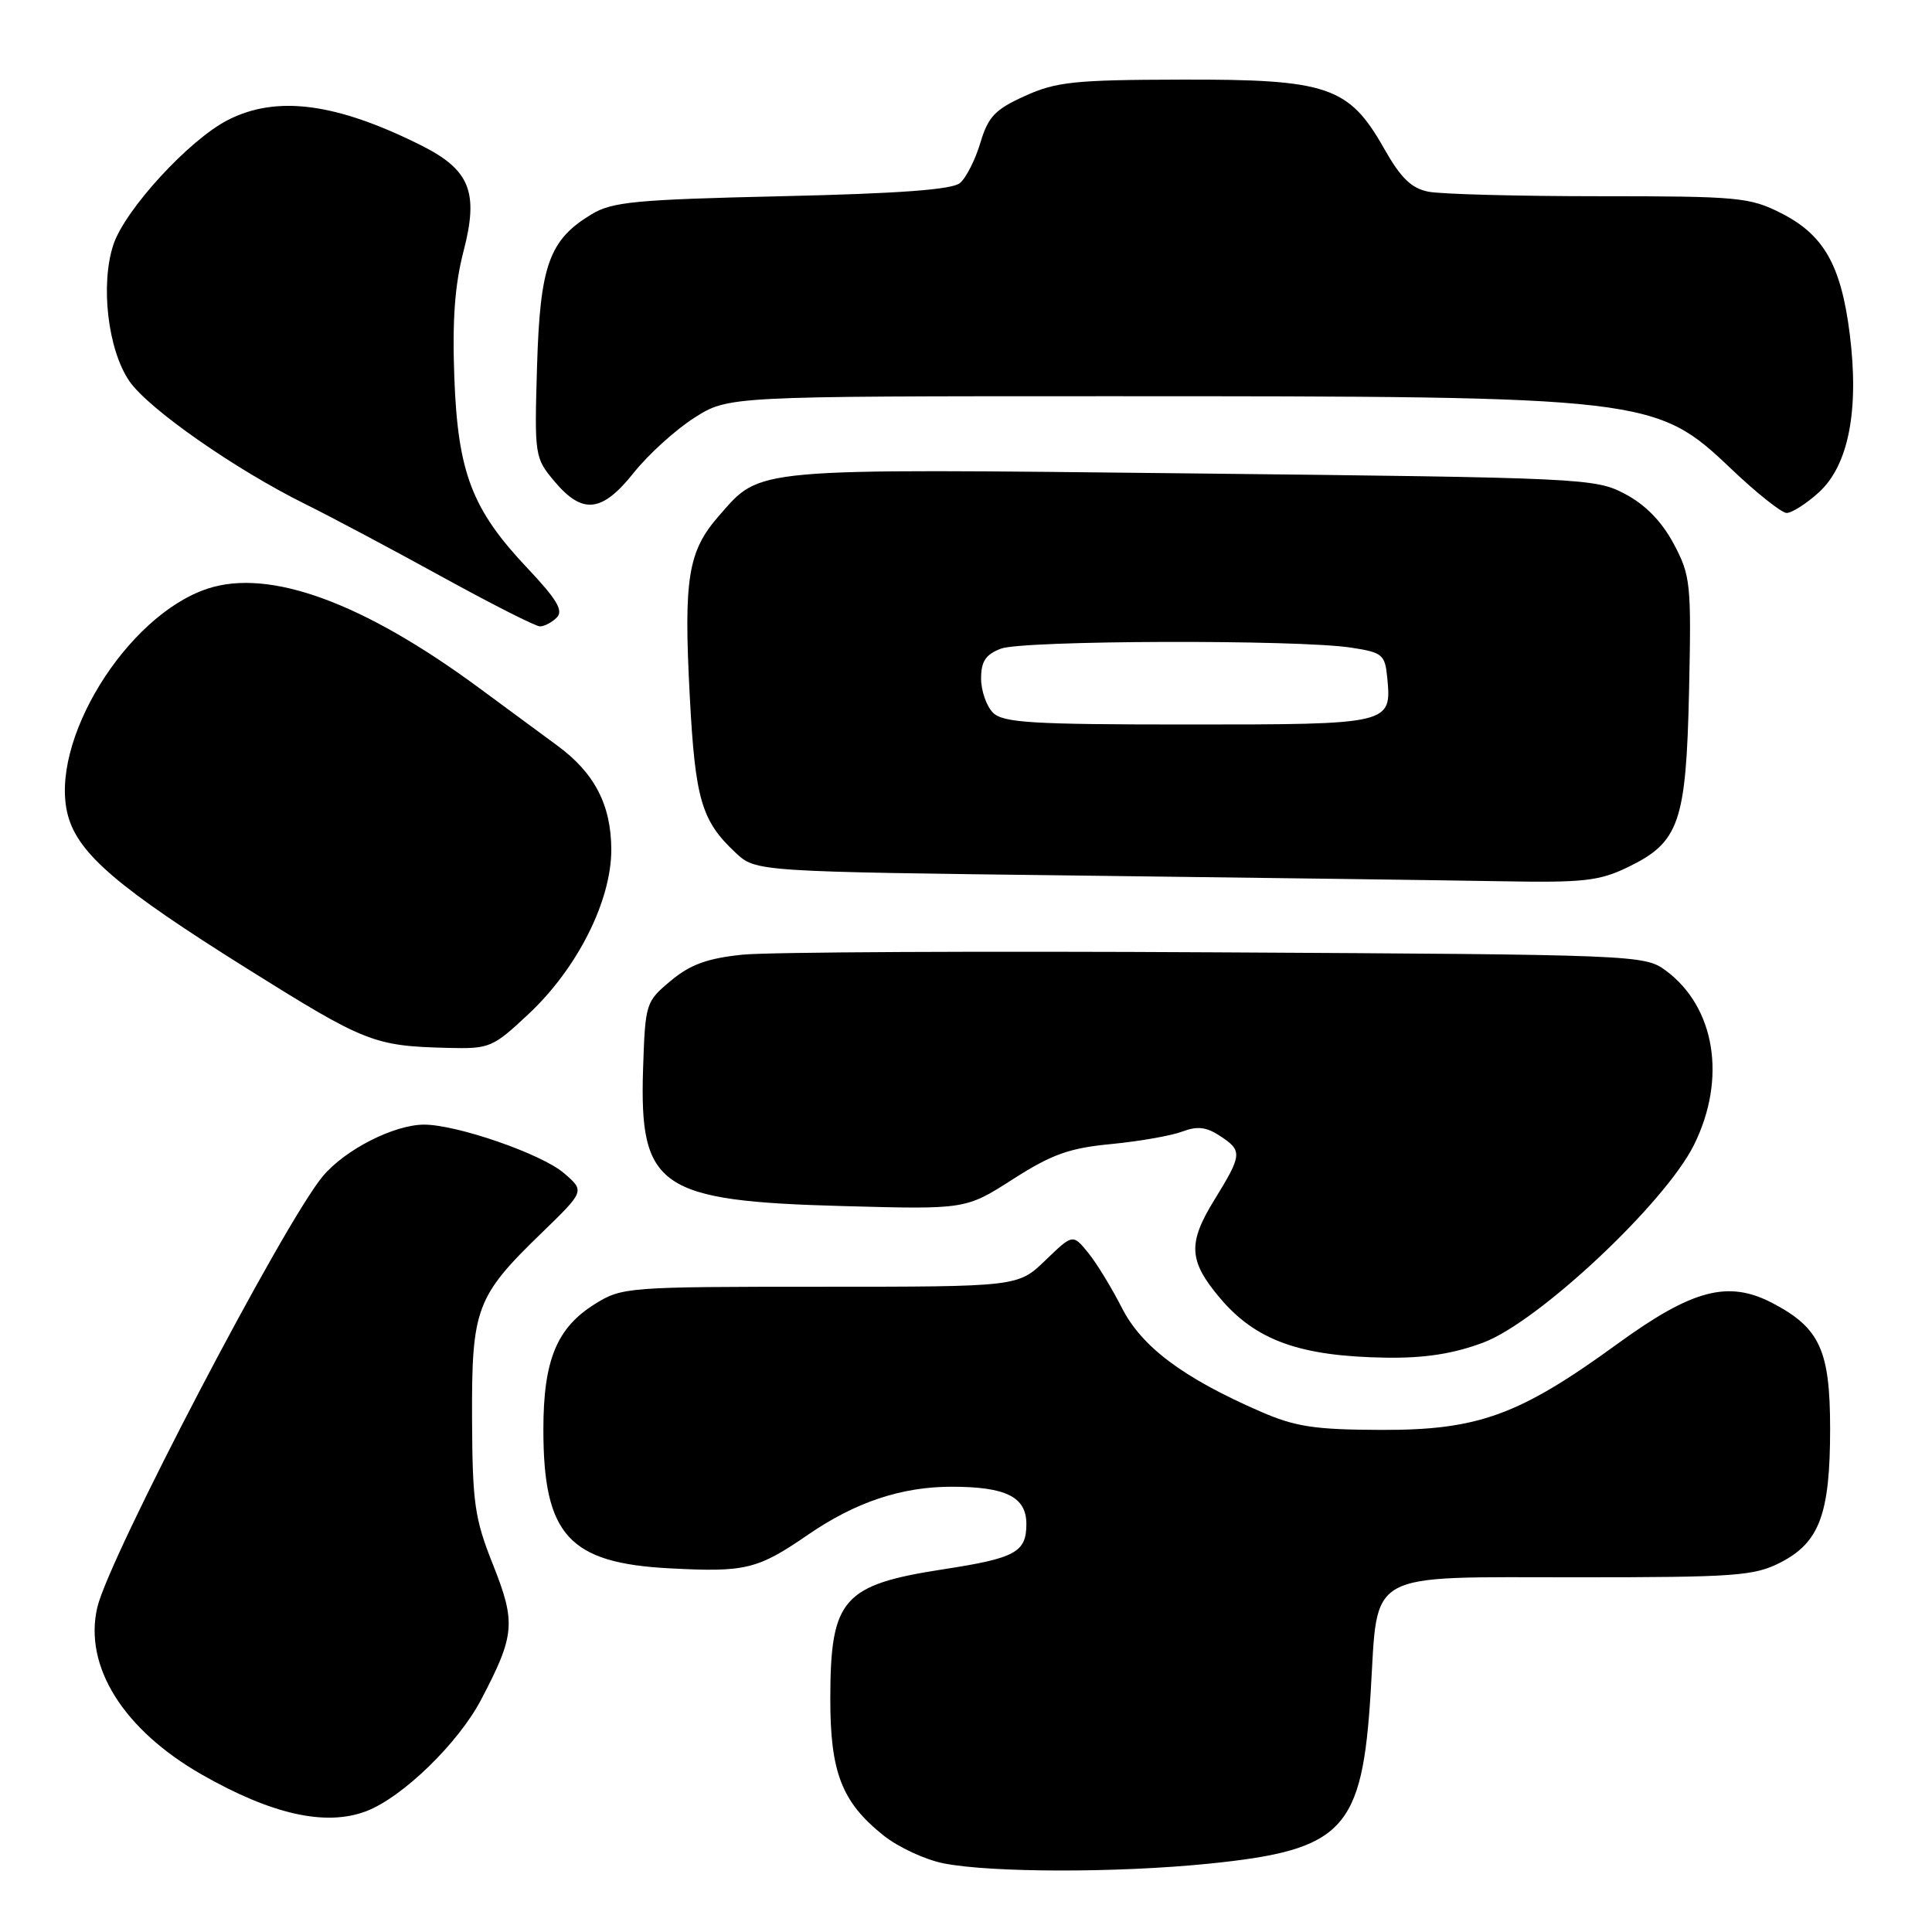 <?xml version="1.0" encoding="UTF-8" standalone="no"?>
<!DOCTYPE svg PUBLIC "-//W3C//DTD SVG 1.1//EN" "http://www.w3.org/Graphics/SVG/1.1/DTD/svg11.dtd" >
<svg xmlns="http://www.w3.org/2000/svg" xmlns:xlink="http://www.w3.org/1999/xlink" version="1.1" viewBox="0 0 256 256">
 <g >
 <path fill="currentColor"
d=" M 160.14 246.95 C 178.08 245.13 180.51 242.55 181.63 224.08 C 182.61 207.95 180.70 209.00 209.04 209.00 C 229.90 209.00 232.44 208.82 235.90 207.05 C 241.09 204.40 242.50 200.62 242.50 189.32 C 242.50 178.94 241.14 175.97 234.93 172.70 C 229.03 169.59 224.30 170.82 214.33 178.06 C 201.31 187.53 195.87 189.51 183.00 189.47 C 174.16 189.44 171.63 189.05 167.00 187.03 C 156.74 182.56 151.26 178.45 148.64 173.27 C 147.30 170.64 145.30 167.36 144.18 165.99 C 142.15 163.50 142.15 163.50 138.52 167.00 C 134.89 170.50 134.89 170.50 108.69 170.50 C 83.21 170.50 82.40 170.56 78.86 172.77 C 73.77 175.93 72.00 180.23 72.00 189.43 C 72.00 203.39 75.38 207.11 88.69 207.81 C 98.79 208.35 100.38 207.96 107.08 203.35 C 113.35 199.04 119.46 197.00 126.09 197.00 C 133.30 197.00 136.00 198.35 136.00 201.94 C 136.00 205.68 134.55 206.47 125.05 207.93 C 111.67 209.99 110.04 211.84 110.02 225.00 C 110.00 234.84 111.53 238.78 117.06 243.20 C 119.01 244.76 122.61 246.43 125.06 246.91 C 131.41 248.15 148.07 248.17 160.14 246.95 Z  M 48.51 240.00 C 53.34 238.16 60.73 230.98 63.77 225.18 C 68.24 216.64 68.38 215.01 65.31 207.29 C 62.89 201.22 62.60 199.18 62.55 188.00 C 62.49 173.34 63.07 171.79 71.82 163.32 C 77.49 157.82 77.49 157.82 74.73 155.45 C 71.76 152.89 60.47 148.99 56.14 149.02 C 52.16 149.06 45.74 152.33 42.79 155.84 C 37.68 161.91 14.43 206.35 12.89 213.00 C 11.08 220.78 16.33 229.18 26.72 235.13 C 36.00 240.43 43.15 242.03 48.51 240.00 Z  M 196.54 177.90 C 203.84 175.17 220.60 159.45 224.45 151.73 C 228.83 142.93 227.28 133.42 220.68 128.57 C 217.91 126.54 216.68 126.49 161.18 126.19 C 130.00 126.01 101.75 126.15 98.38 126.50 C 93.72 126.98 91.47 127.80 88.88 129.96 C 85.56 132.73 85.50 132.93 85.21 141.64 C 84.71 157.35 87.33 159.15 111.69 159.81 C 127.96 160.26 127.96 160.26 134.23 156.24 C 139.39 152.94 141.70 152.12 147.26 151.59 C 150.98 151.23 155.20 150.49 156.65 149.94 C 158.64 149.19 159.84 149.32 161.63 150.50 C 164.66 152.48 164.62 152.96 160.90 159.01 C 157.37 164.74 157.50 167.06 161.62 171.96 C 166.39 177.63 172.25 179.73 183.71 179.90 C 188.80 179.97 192.58 179.38 196.54 177.90 Z  M 70.02 134.38 C 76.50 128.32 81.00 119.39 81.00 112.59 C 80.99 106.67 78.78 102.41 73.84 98.79 C 72.00 97.44 67.35 94.01 63.50 91.17 C 48.15 79.84 35.72 75.29 27.51 78.00 C 16.71 81.56 6.35 98.44 9.02 108.12 C 10.42 113.17 15.68 117.66 32.71 128.33 C 48.40 138.15 49.52 138.60 59.29 138.85 C 64.88 138.99 65.26 138.84 70.02 134.38 Z  M 215.71 114.90 C 222.52 111.60 223.42 109.01 223.81 91.50 C 224.12 77.30 224.01 76.26 221.77 72.05 C 220.19 69.10 218.03 66.88 215.34 65.46 C 211.39 63.37 209.98 63.30 157.93 62.73 C 99.11 62.09 100.90 61.93 95.28 68.33 C 91.15 73.04 90.57 76.60 91.40 92.29 C 92.12 105.96 92.95 108.76 97.48 113.00 C 100.16 115.50 100.16 115.50 143.33 116.02 C 167.07 116.31 192.10 116.65 198.93 116.77 C 209.82 116.97 211.91 116.74 215.71 114.90 Z  M 73.78 81.82 C 74.68 80.92 73.78 79.41 69.92 75.32 C 62.54 67.52 60.67 62.65 60.20 50.00 C 59.92 42.45 60.26 37.74 61.43 33.25 C 63.46 25.44 62.27 22.49 55.76 19.24 C 44.53 13.63 36.66 12.60 30.20 15.90 C 25.06 18.52 16.56 27.78 15.02 32.43 C 13.28 37.71 14.29 46.34 17.14 50.50 C 19.64 54.15 31.16 62.20 40.50 66.82 C 43.80 68.45 51.90 72.76 58.50 76.39 C 65.10 80.02 70.97 83.00 71.55 83.00 C 72.13 83.00 73.13 82.47 73.78 81.82 Z  M 241.00 65.25 C 244.94 61.66 246.37 54.37 245.10 44.25 C 243.95 35.13 241.67 31.12 236.02 28.25 C 231.86 26.14 230.32 26.00 211.91 26.00 C 201.10 26.00 190.91 25.73 189.27 25.40 C 187.01 24.95 185.61 23.59 183.38 19.65 C 178.74 11.45 175.91 10.49 156.50 10.55 C 142.40 10.58 139.94 10.84 135.82 12.71 C 131.85 14.50 130.94 15.46 129.90 18.93 C 129.23 21.18 128.01 23.58 127.19 24.26 C 126.15 25.13 119.05 25.65 103.60 26.00 C 84.27 26.44 81.11 26.74 78.39 28.39 C 72.76 31.79 71.56 35.13 71.16 48.56 C 70.81 60.42 70.85 60.67 73.49 63.81 C 77.20 68.21 79.78 67.92 84.00 62.61 C 85.93 60.20 89.53 56.93 92.00 55.36 C 96.50 52.50 96.50 52.50 146.69 52.50 C 218.50 52.50 219.38 52.60 229.46 62.19 C 232.78 65.35 236.06 67.95 236.73 67.97 C 237.41 67.98 239.33 66.76 241.00 65.25 Z  M 131.57 94.43 C 130.71 93.56 130.00 91.53 130.00 89.90 C 130.00 87.63 130.61 86.72 132.63 85.95 C 135.56 84.84 171.91 84.73 179.00 85.81 C 183.20 86.45 183.52 86.72 183.82 89.82 C 184.41 95.97 184.28 96.00 157.45 96.00 C 136.69 96.00 132.91 95.77 131.57 94.43 Z "/>
</g>
</svg>